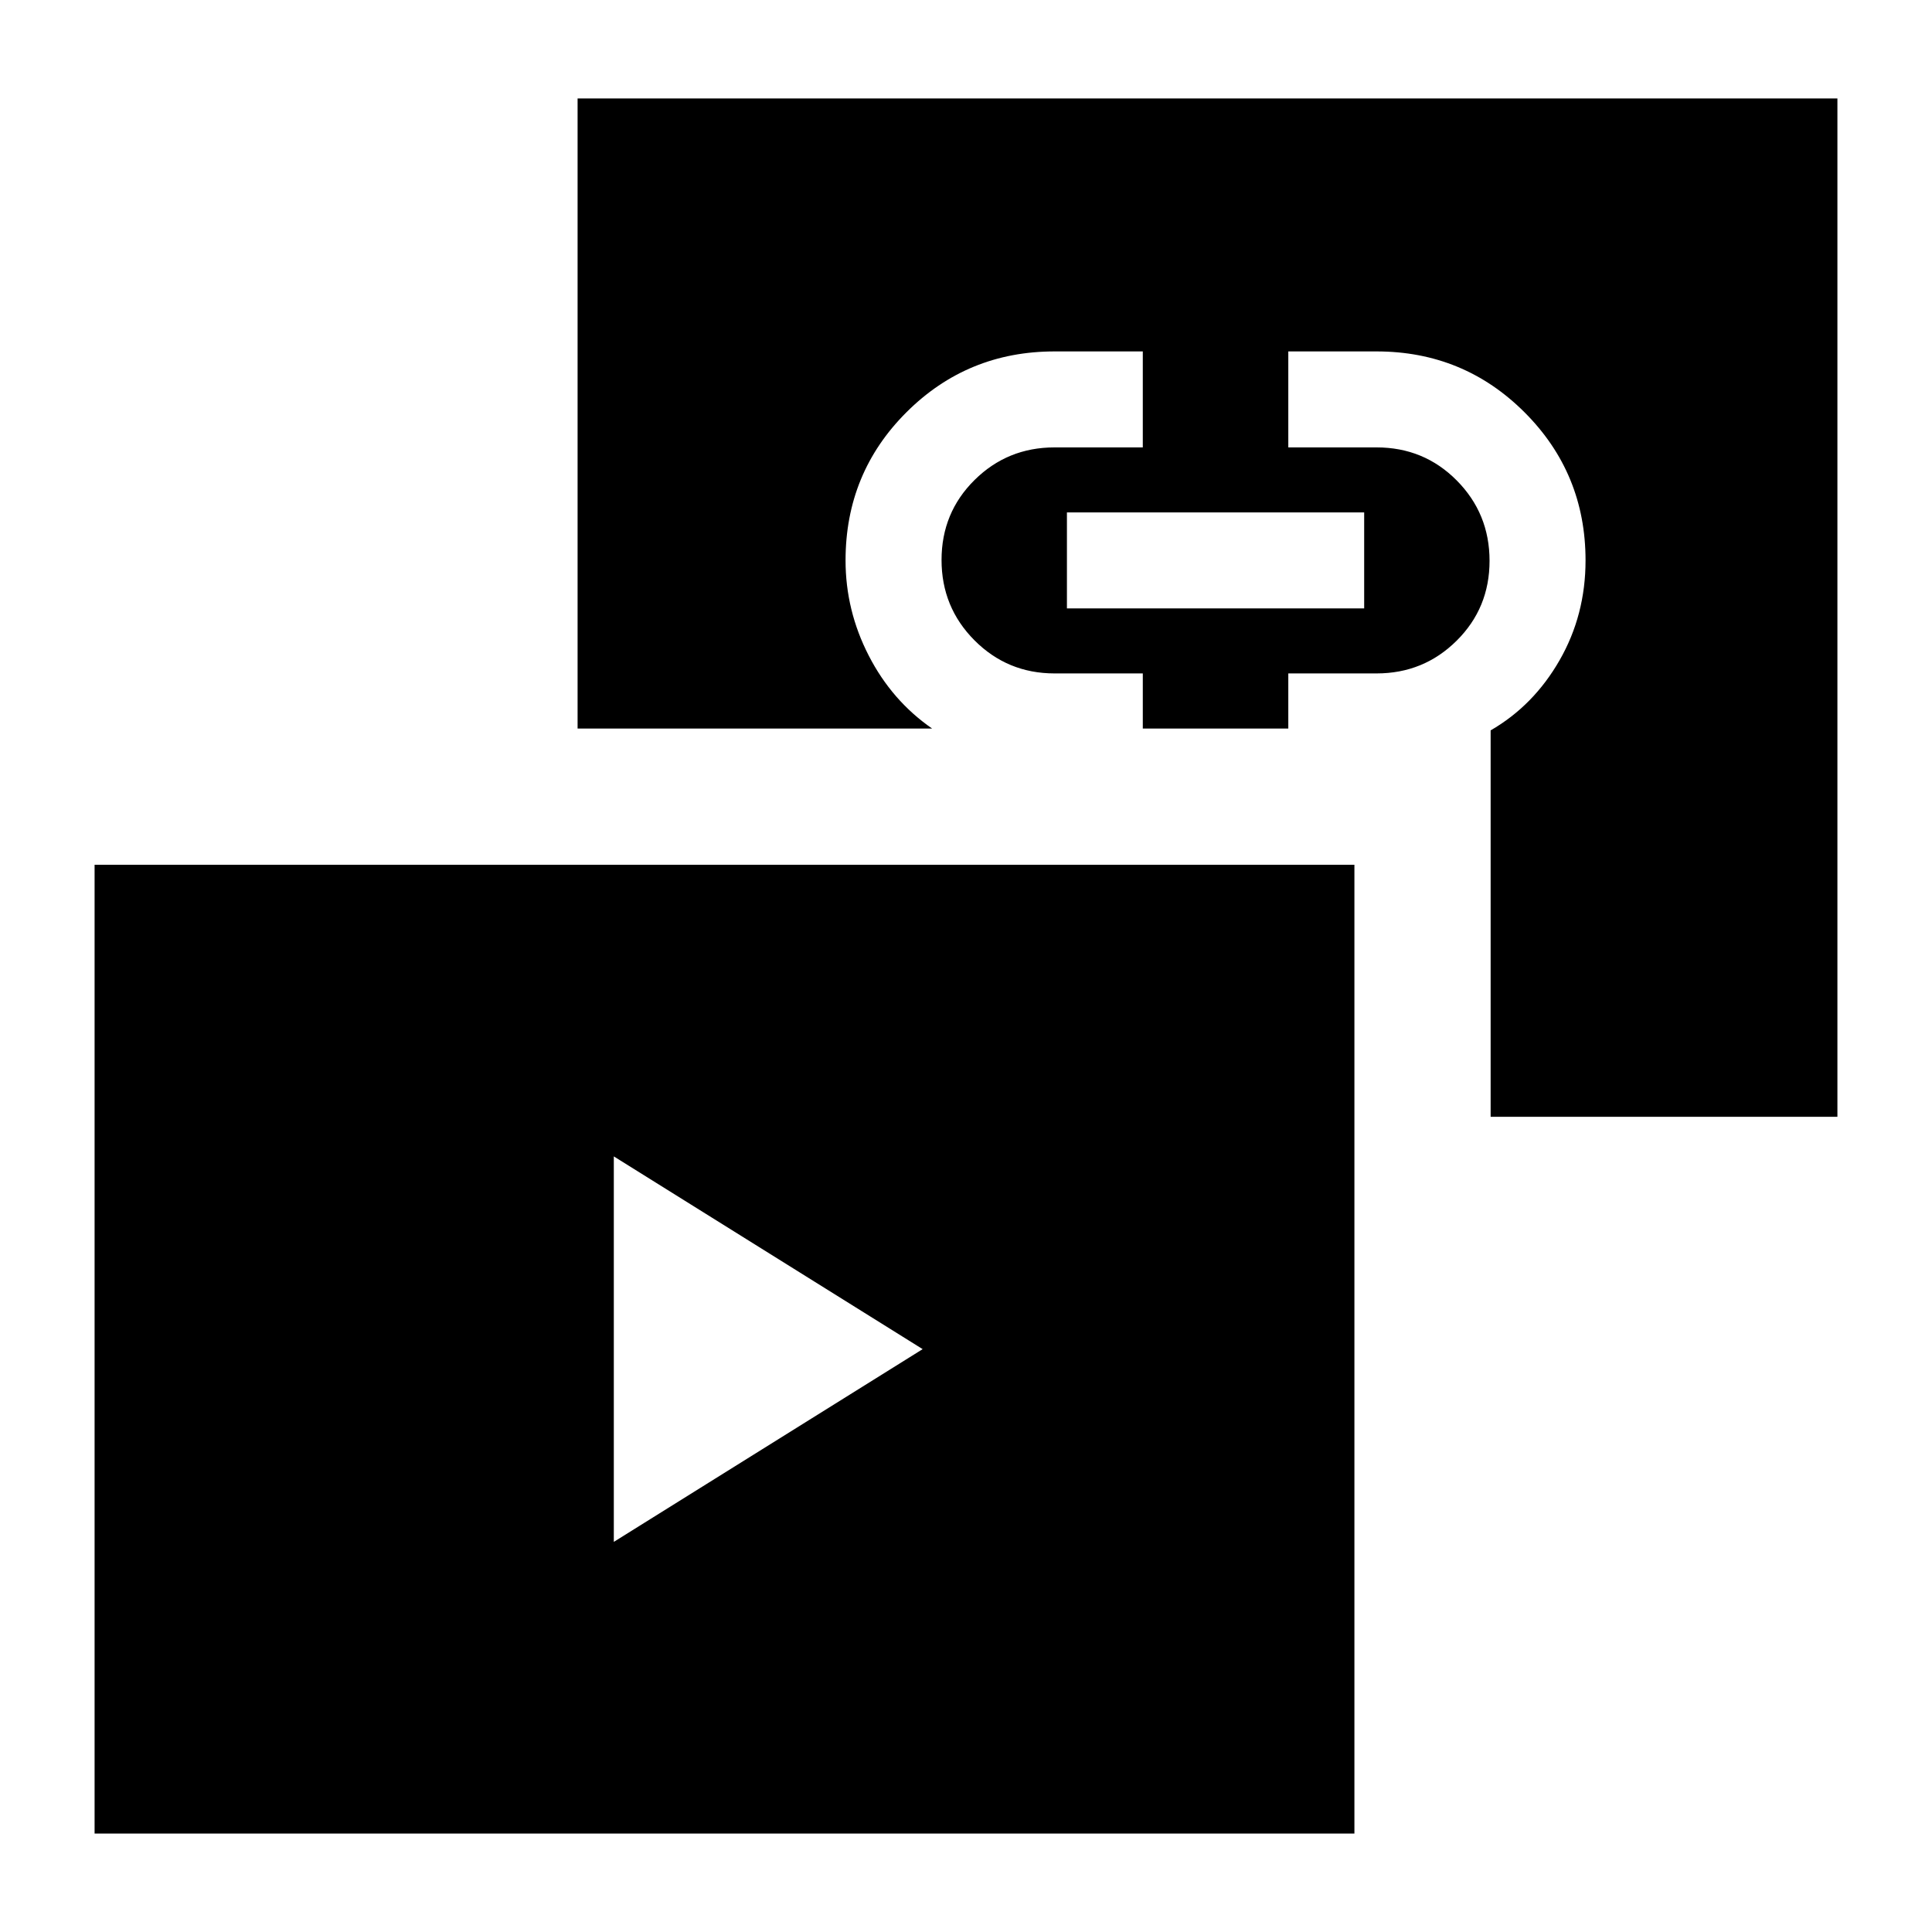 <svg xmlns="http://www.w3.org/2000/svg" height="24" viewBox="0 -960 960 960" width="24"><path d="m305-193.85 153.46-95.77L305-385.39v191.54Zm225.15-463.84h147.7v-47.69h-147.7v47.69ZM47-48.92v-481.39h626v481.39H47Zm693.69-356.16v-192q21.31-12.3 34.23-34.8 12.93-22.5 12.93-49.66 0-43.27-30.29-73.56-30.29-30.28-73.56-30.28h-43.85v47.69H684q23.56 0 39.86 16.44 16.29 16.44 16.29 39.92t-16.37 39.71Q707.4-625.38 684-625.38h-43.85V-598h-72.3v-27.38H524q-23.4 0-39.78-16.44-16.37-16.44-16.37-39.93 0-23.48 16.37-39.71 16.38-16.23 39.78-16.23h43.85v-47.69H524q-43.27 0-73.56 30.2-30.29 30.21-30.29 73.64 0 24.85 11.5 47.27t31.5 36.27H287v-313.08h626v506H740.69Z"/></svg>